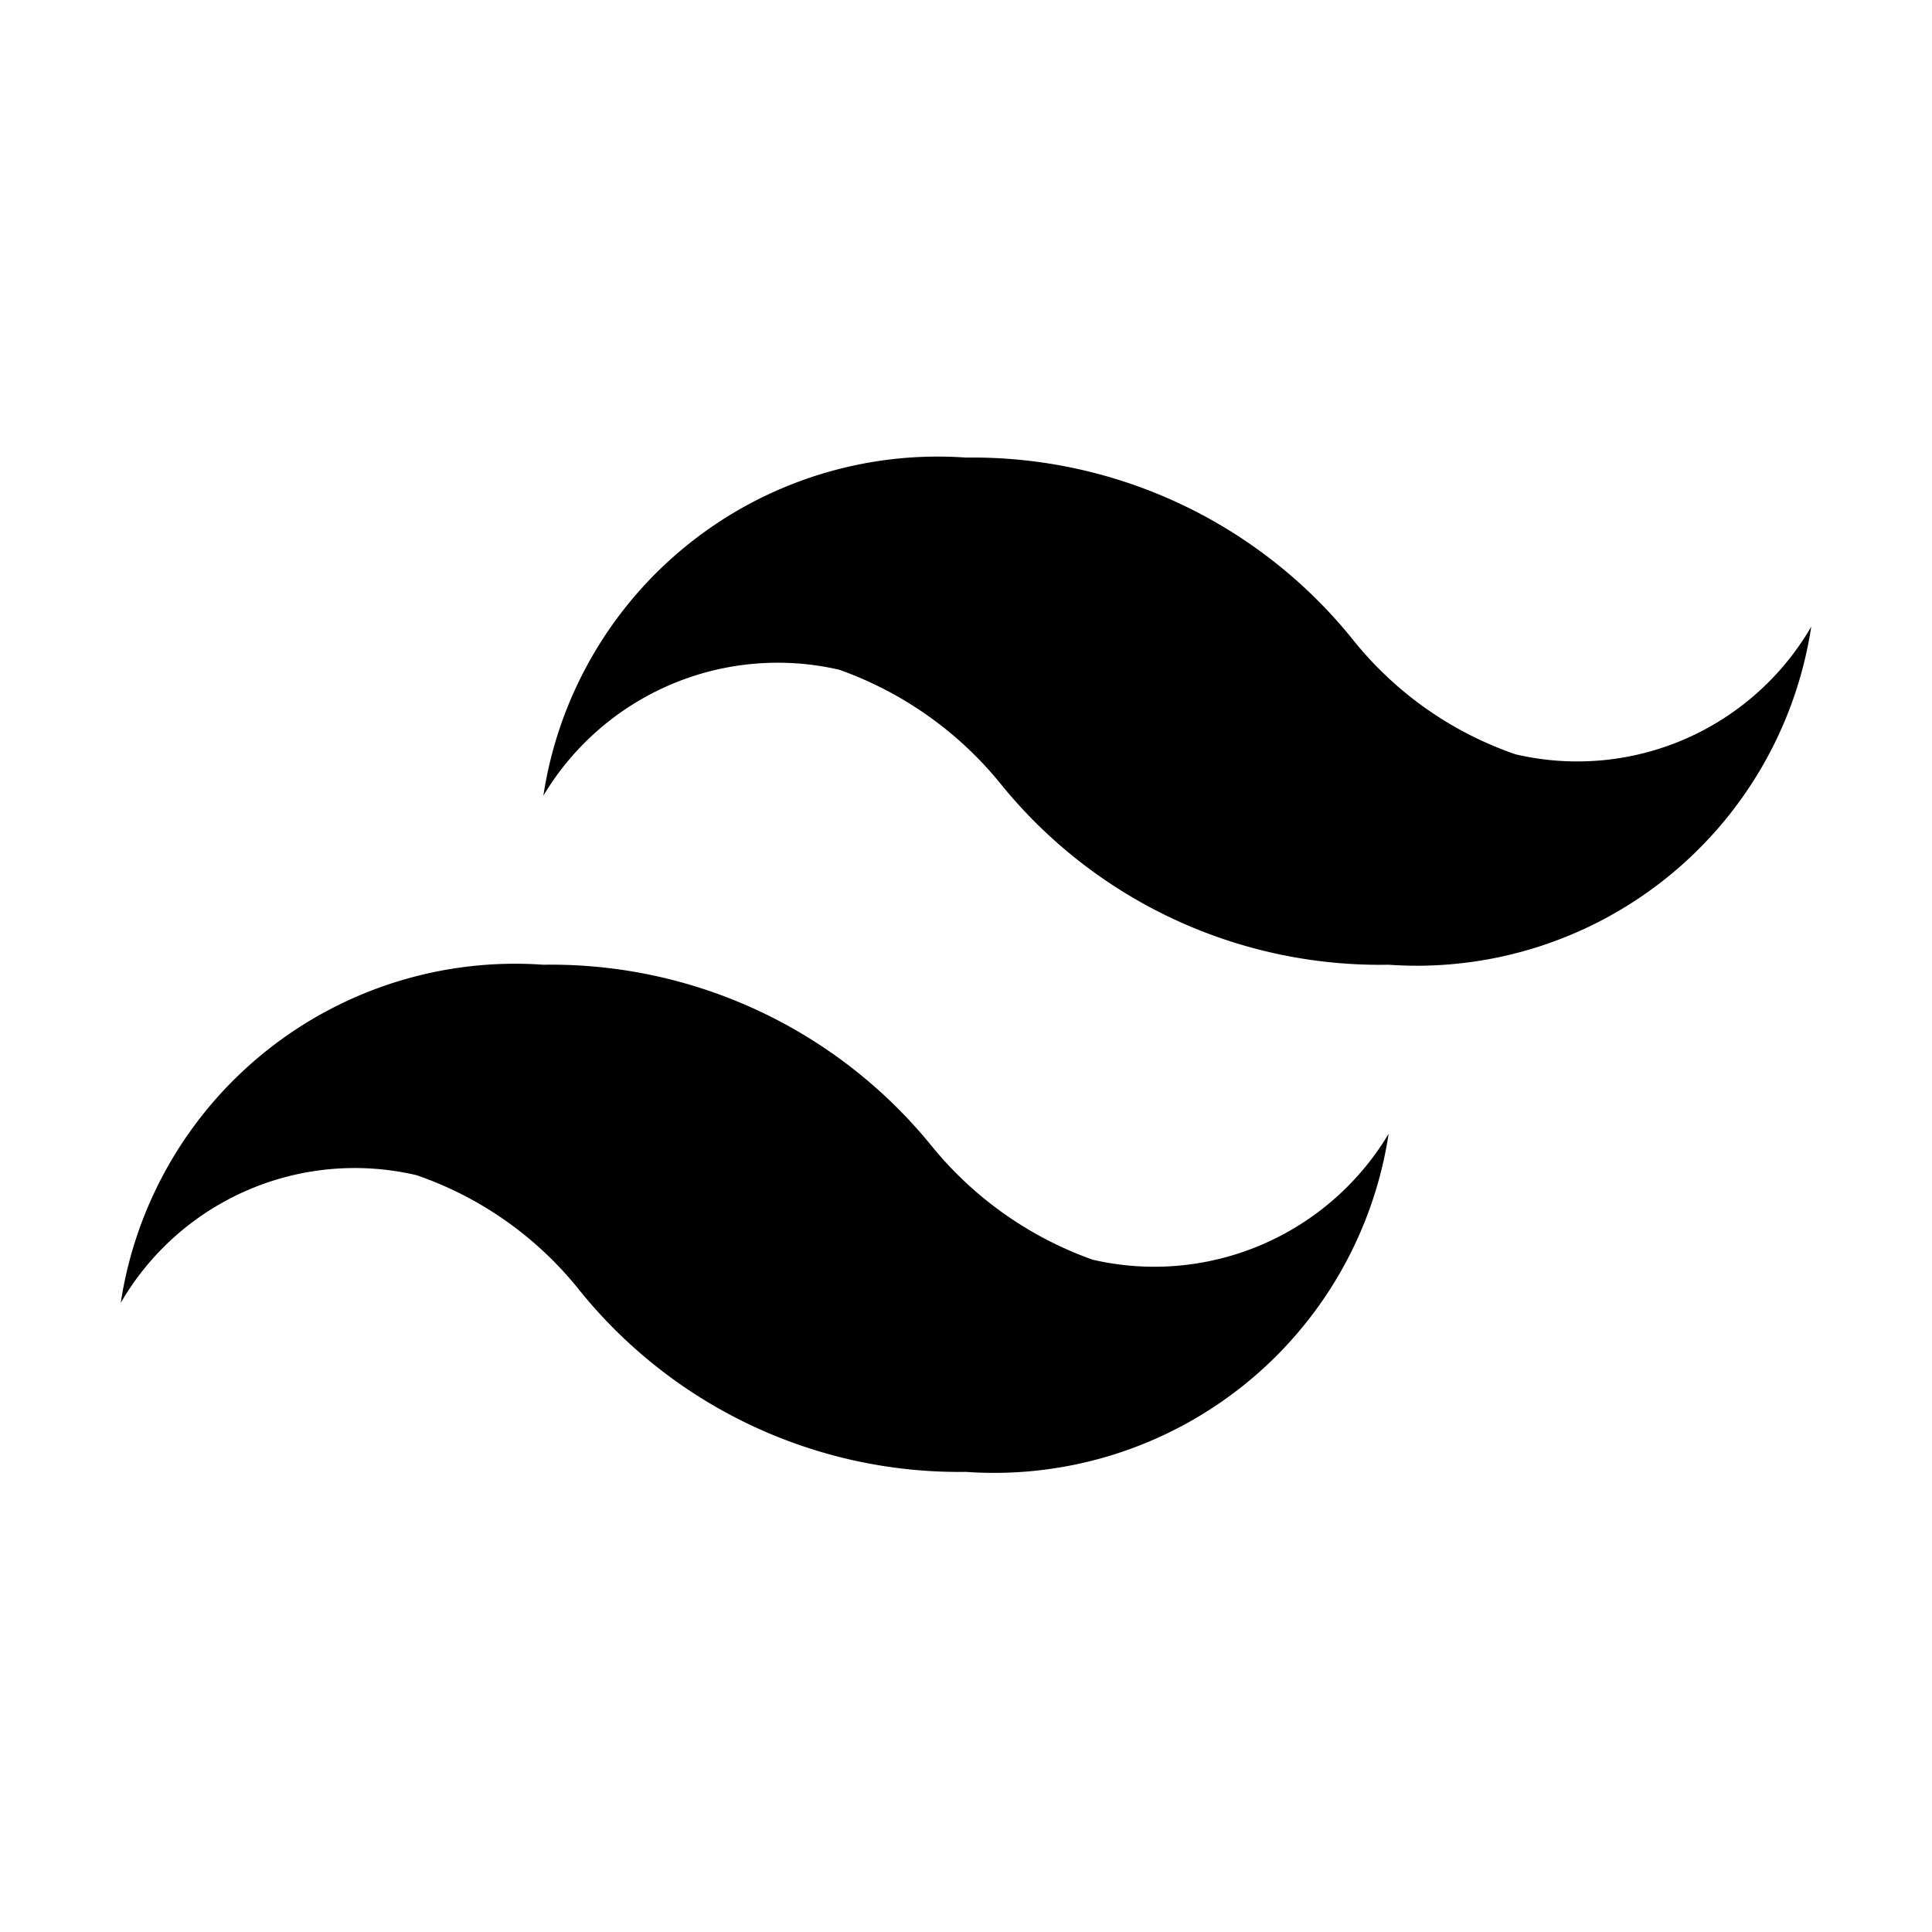 <svg xmlns="http://www.w3.org/2000/svg" class="vicon" viewBox="0 0 512 512"><path d="M401.6 199.888a94.516 94.516 0 01-42.784-30.016A129.255 129.255 0 00256 121.264a105.73 105.73 0 00-112 89.6 72.352 72.352 0 0178.4-33.376 96.766 96.766 0 0142.784 30.24A129.238 129.238 0 00368 255.664a105.73 105.73 0 00112-89.6 71.68 71.68 0 01-78.4 33.824zM110.4 311.44a94.53 94.53 0 0142.784 30.016A129.242 129.242 0 00256 390.064a105.73 105.73 0 00112-89.6 72.349 72.349 0 01-78.4 33.376 96.758 96.758 0 01-42.784-30.24A129.918 129.918 0 00144 255.664a105.73 105.73 0 00-112 89.6 71.685 71.685 0 0178.4-33.824z"/></svg>